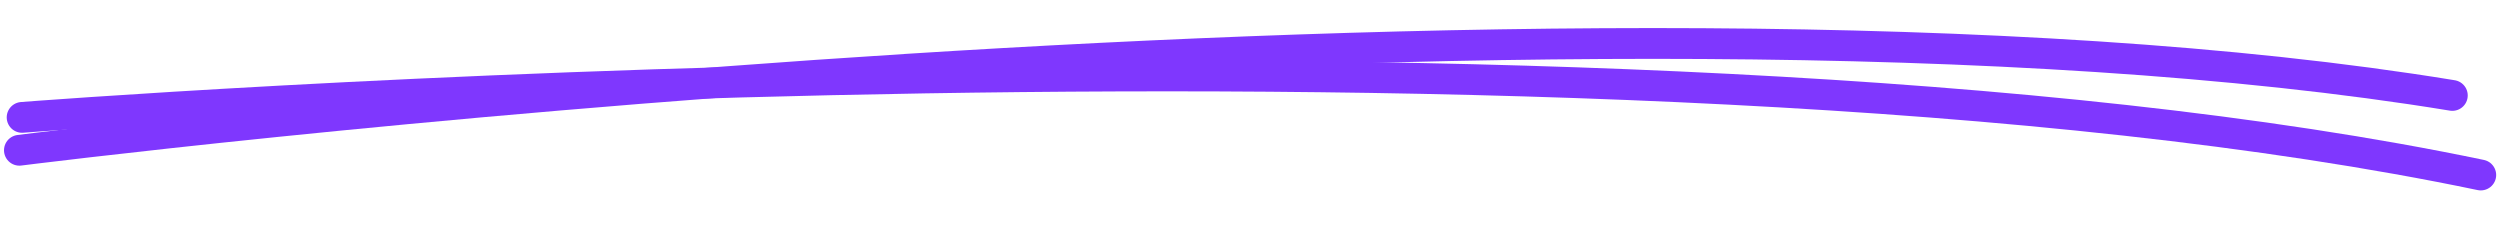 <svg width="406" height="40" viewBox="0 0 406 40" fill="none" xmlns="http://www.w3.org/2000/svg">
                              <path d="M3.15 24.403C3.15 24.403 256.329 -7.75 398.26 15.5" stroke="#7f37fe" stroke-width="5" stroke-linecap="round"/>
                              <path d="M3.59 19.063C3.59 19.063 261.471 -1.121 402.878 28.422" stroke="#7f37fe" stroke-width="5" stroke-linecap="round"/>
                           </svg>